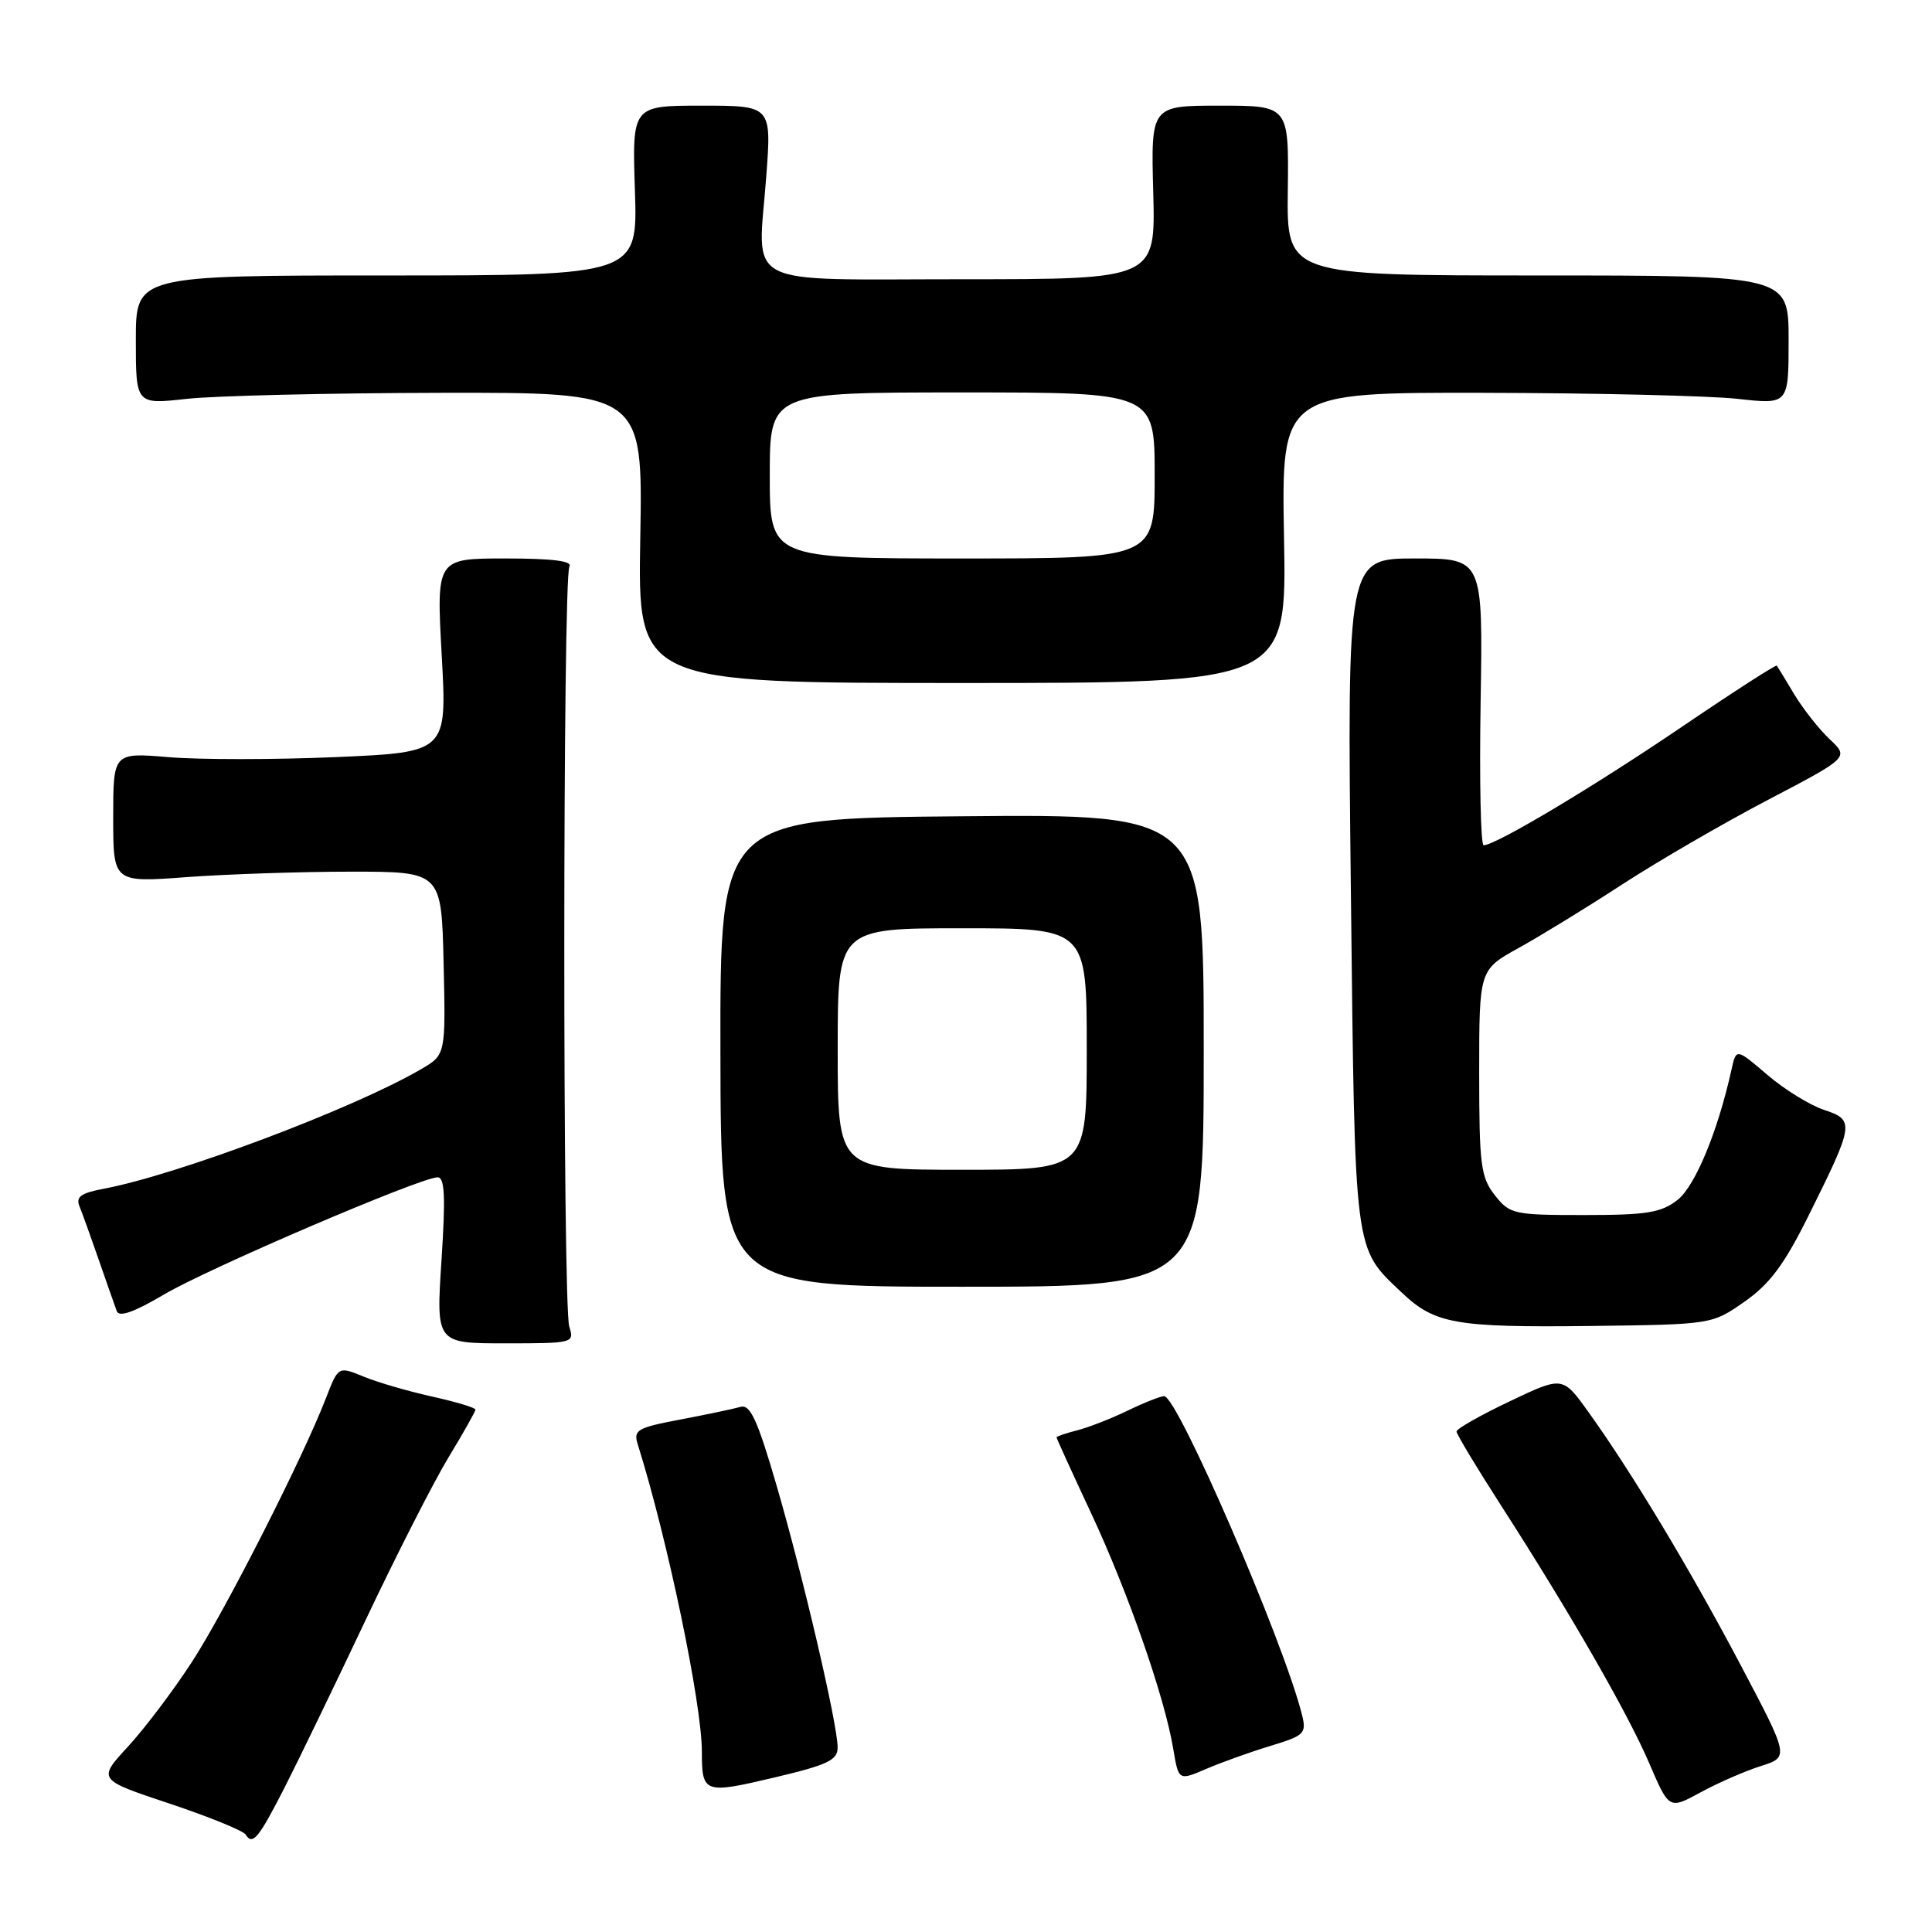 <?xml version="1.0" encoding="UTF-8" standalone="no"?>
<!DOCTYPE svg PUBLIC "-//W3C//DTD SVG 1.1//EN" "http://www.w3.org/Graphics/SVG/1.1/DTD/svg11.dtd" >
<svg xmlns="http://www.w3.org/2000/svg" xmlns:xlink="http://www.w3.org/1999/xlink" version="1.1" viewBox="0 0 256 256">
 <g >
 <path fill="currentColor"
d=" M 37.73 236.82 C 39.50 233.34 44.31 223.41 48.41 214.74 C 52.51 206.08 57.47 196.34 59.43 193.11 C 61.39 189.88 63.00 187.03 63.00 186.78 C 63.00 186.53 60.41 185.75 57.25 185.05 C 54.09 184.35 50.00 183.16 48.16 182.40 C 44.83 181.03 44.83 181.03 43.19 185.26 C 40.15 193.14 29.95 213.23 25.48 220.14 C 23.04 223.91 19.21 228.98 16.98 231.41 C 12.92 235.81 12.92 235.81 22.45 238.98 C 27.69 240.73 32.24 242.58 32.56 243.10 C 33.47 244.57 34.27 243.59 37.73 236.82 Z  M 233.29 234.02 C 237.08 232.82 237.08 232.82 230.66 220.66 C 223.96 207.96 216.24 195.13 210.46 187.08 C 207.06 182.34 207.06 182.34 200.03 185.69 C 196.16 187.53 193.00 189.32 193.00 189.68 C 193.00 190.03 195.63 194.41 198.85 199.41 C 208.03 213.68 215.66 226.95 218.53 233.63 C 221.16 239.77 221.16 239.77 225.33 237.50 C 227.62 236.25 231.21 234.68 233.29 234.02 Z  M 110.99 231.52 C 110.98 228.45 106.40 208.84 102.87 196.73 C 100.35 188.10 99.41 186.05 98.11 186.42 C 97.23 186.68 93.65 187.43 90.17 188.09 C 84.41 189.18 83.90 189.48 84.51 191.40 C 88.42 203.82 93.00 225.74 93.00 232.09 C 93.00 237.62 93.29 237.73 102.52 235.55 C 109.71 233.85 111.00 233.24 110.99 231.52 Z  M 168.34 231.34 C 172.88 229.96 173.14 229.70 172.51 227.18 C 170.10 217.53 156.02 185.00 154.26 185.00 C 153.77 185.00 151.57 185.87 149.37 186.94 C 147.17 188.00 144.16 189.17 142.68 189.54 C 141.21 189.91 140.00 190.33 140.00 190.46 C 140.00 190.60 142.06 195.12 144.58 200.51 C 149.49 211.02 154.32 224.87 155.46 231.73 C 156.17 235.96 156.17 235.96 159.83 234.39 C 161.85 233.52 165.68 232.15 168.34 231.34 Z  M 75.43 175.78 C 74.54 172.97 74.56 76.52 75.45 75.08 C 75.91 74.34 73.25 74.00 66.97 74.00 C 57.82 74.00 57.82 74.00 58.53 86.84 C 59.24 99.68 59.24 99.68 44.49 100.32 C 36.38 100.67 26.42 100.67 22.37 100.33 C 15.00 99.71 15.00 99.71 15.00 108.33 C 15.00 116.95 15.00 116.95 24.75 116.22 C 30.11 115.83 39.90 115.50 46.50 115.50 C 58.50 115.50 58.50 115.50 58.78 127.63 C 59.06 139.77 59.06 139.77 55.78 141.68 C 46.86 146.89 23.47 155.70 13.67 157.53 C 10.70 158.09 10.02 158.60 10.54 159.87 C 10.91 160.77 12.06 163.97 13.11 167.00 C 14.16 170.03 15.22 173.05 15.47 173.73 C 15.78 174.57 17.75 173.88 21.71 171.54 C 27.62 168.05 55.75 156.00 57.99 156.00 C 58.93 156.00 59.05 158.56 58.50 167.00 C 57.78 178.00 57.78 178.00 66.96 178.00 C 75.98 178.00 76.12 177.96 75.43 175.78 Z  M 231.17 172.47 C 234.53 170.12 236.44 167.54 239.70 160.97 C 245.71 148.88 245.77 148.41 241.68 147.06 C 239.82 146.44 236.44 144.36 234.18 142.42 C 230.06 138.90 230.06 138.90 229.44 141.70 C 227.62 149.92 224.63 157.14 222.29 158.99 C 220.12 160.69 218.23 161.00 209.94 161.00 C 200.55 161.00 200.06 160.89 198.07 158.37 C 196.21 155.99 196.00 154.38 196.00 142.12 C 196.00 128.50 196.00 128.50 201.25 125.60 C 204.14 124.00 210.32 120.21 215.00 117.16 C 219.68 114.12 228.34 109.09 234.26 105.99 C 245.01 100.36 245.01 100.36 242.44 97.95 C 241.03 96.62 238.93 93.95 237.76 92.02 C 236.60 90.08 235.56 88.37 235.44 88.20 C 235.33 88.04 229.67 91.68 222.87 96.30 C 211.22 104.21 198.19 112.00 196.59 112.00 C 196.20 112.00 196.02 103.45 196.19 93.00 C 196.50 74.00 196.50 74.00 187.50 74.00 C 178.50 74.00 178.50 74.00 179.00 118.25 C 179.55 166.75 179.35 165.20 185.77 171.30 C 190.11 175.42 192.88 175.91 210.67 175.70 C 226.84 175.50 226.84 175.50 231.17 172.47 Z  M 159.50 139.19 C 159.50 107.87 159.50 107.87 127.46 108.16 C 95.41 108.44 95.41 108.44 95.46 139.47 C 95.50 170.50 95.50 170.50 127.50 170.50 C 159.50 170.50 159.50 170.50 159.50 139.19 Z  M 170.14 71.25 C 169.79 52.00 169.79 52.00 196.64 52.05 C 211.41 52.08 226.54 52.44 230.25 52.85 C 237.00 53.60 237.00 53.60 237.00 45.05 C 237.00 36.50 237.00 36.50 203.75 36.50 C 170.50 36.50 170.50 36.50 170.64 25.25 C 170.78 14.00 170.78 14.00 161.64 14.00 C 152.50 14.00 152.50 14.00 152.81 25.50 C 153.12 37.00 153.12 37.00 127.63 37.00 C 97.83 37.00 100.41 38.34 101.53 23.43 C 102.24 14.00 102.24 14.00 93.00 14.00 C 83.76 14.00 83.76 14.00 84.13 25.25 C 84.50 36.50 84.50 36.50 51.25 36.50 C 18.00 36.50 18.00 36.50 18.00 45.05 C 18.00 53.60 18.00 53.60 24.75 52.85 C 28.46 52.44 43.58 52.08 58.34 52.05 C 85.18 52.00 85.18 52.00 84.84 71.25 C 84.50 90.50 84.50 90.50 127.50 90.50 C 170.50 90.50 170.50 90.50 170.14 71.25 Z  M 111.00 139.00 C 111.00 123.00 111.00 123.00 127.50 123.00 C 144.00 123.00 144.00 123.00 144.00 139.00 C 144.00 155.00 144.00 155.00 127.50 155.00 C 111.00 155.00 111.00 155.00 111.00 139.00 Z  M 102.00 63.00 C 102.00 52.00 102.00 52.00 127.50 52.00 C 153.00 52.00 153.00 52.00 153.00 63.00 C 153.00 74.00 153.00 74.00 127.50 74.00 C 102.00 74.00 102.00 74.00 102.00 63.00 Z "/>
</g>
</svg>